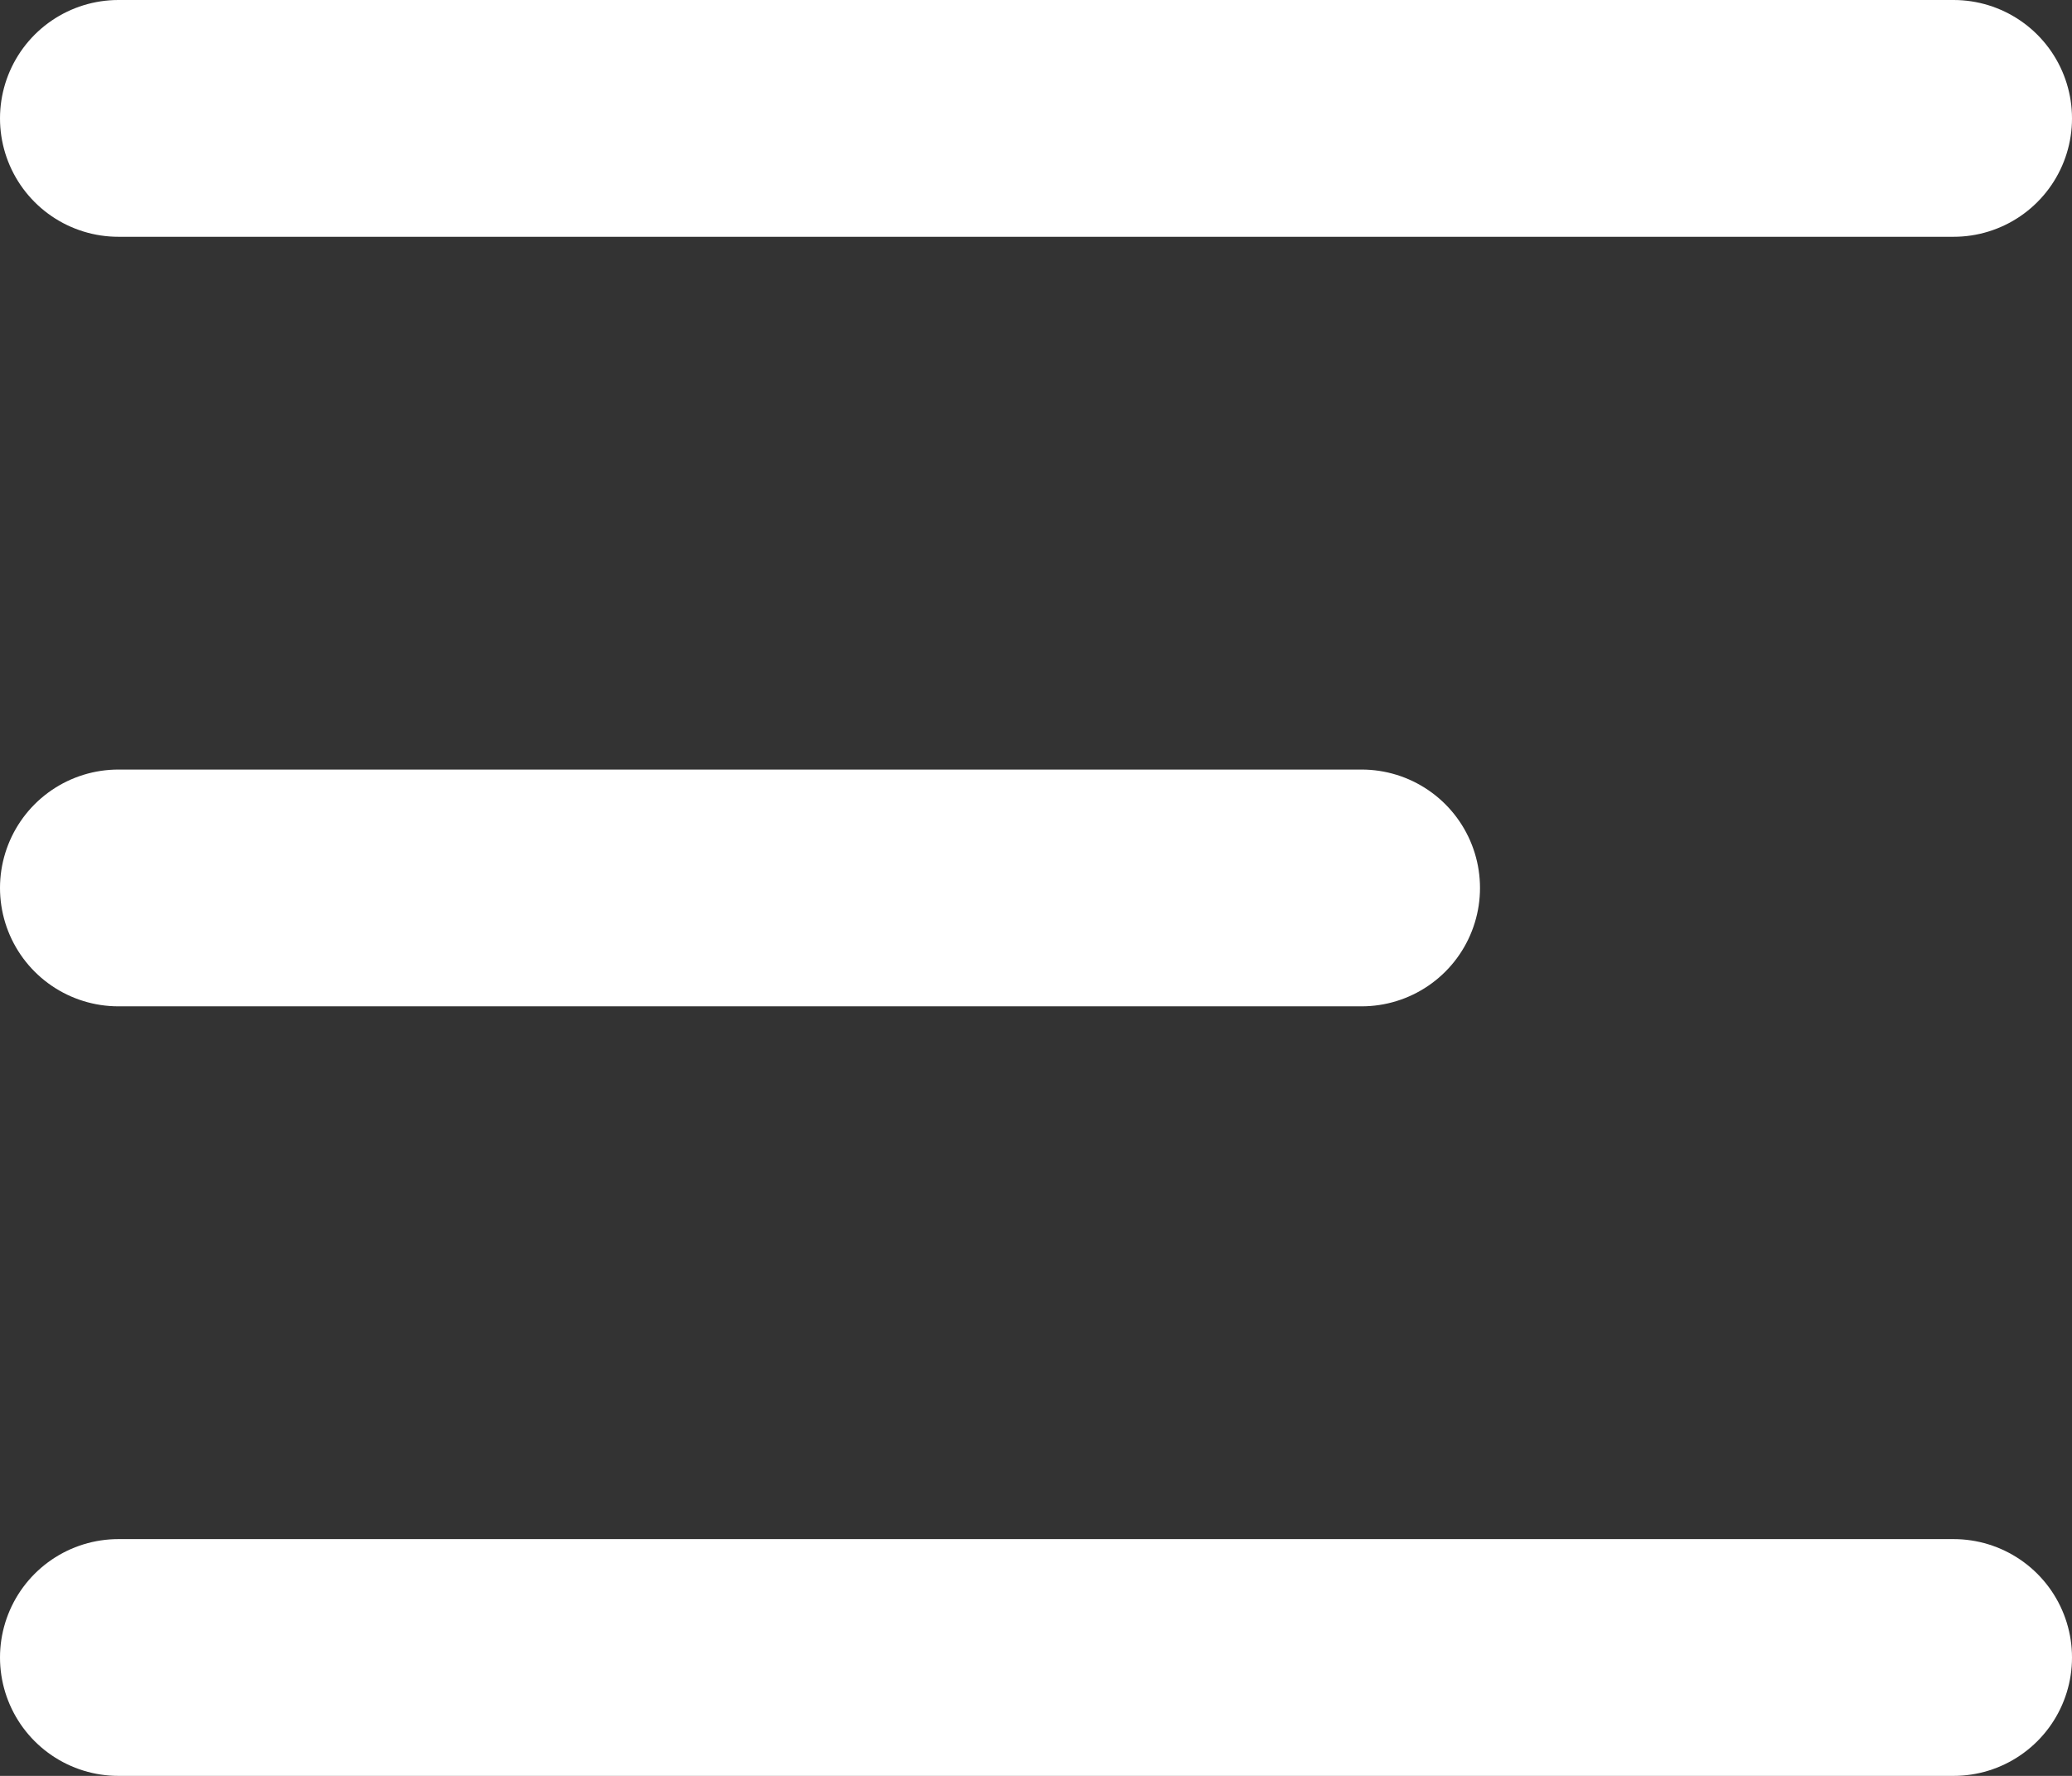 <svg width="35" height="30" viewBox="0 0 35 30" fill="none" xmlns="http://www.w3.org/2000/svg">
<rect x="0" y="0" width="35" height="30" fill="#333333" stroke="none"/>
<path d="M2 28H33" stroke="white" stroke-width="4" stroke-linecap="round"/>
<path d="M2 15H23" stroke="white" stroke-width="4" stroke-linecap="round"/>
<path d="M2 2H33" stroke="white" stroke-width="4" stroke-linecap="round"/>
</svg>

